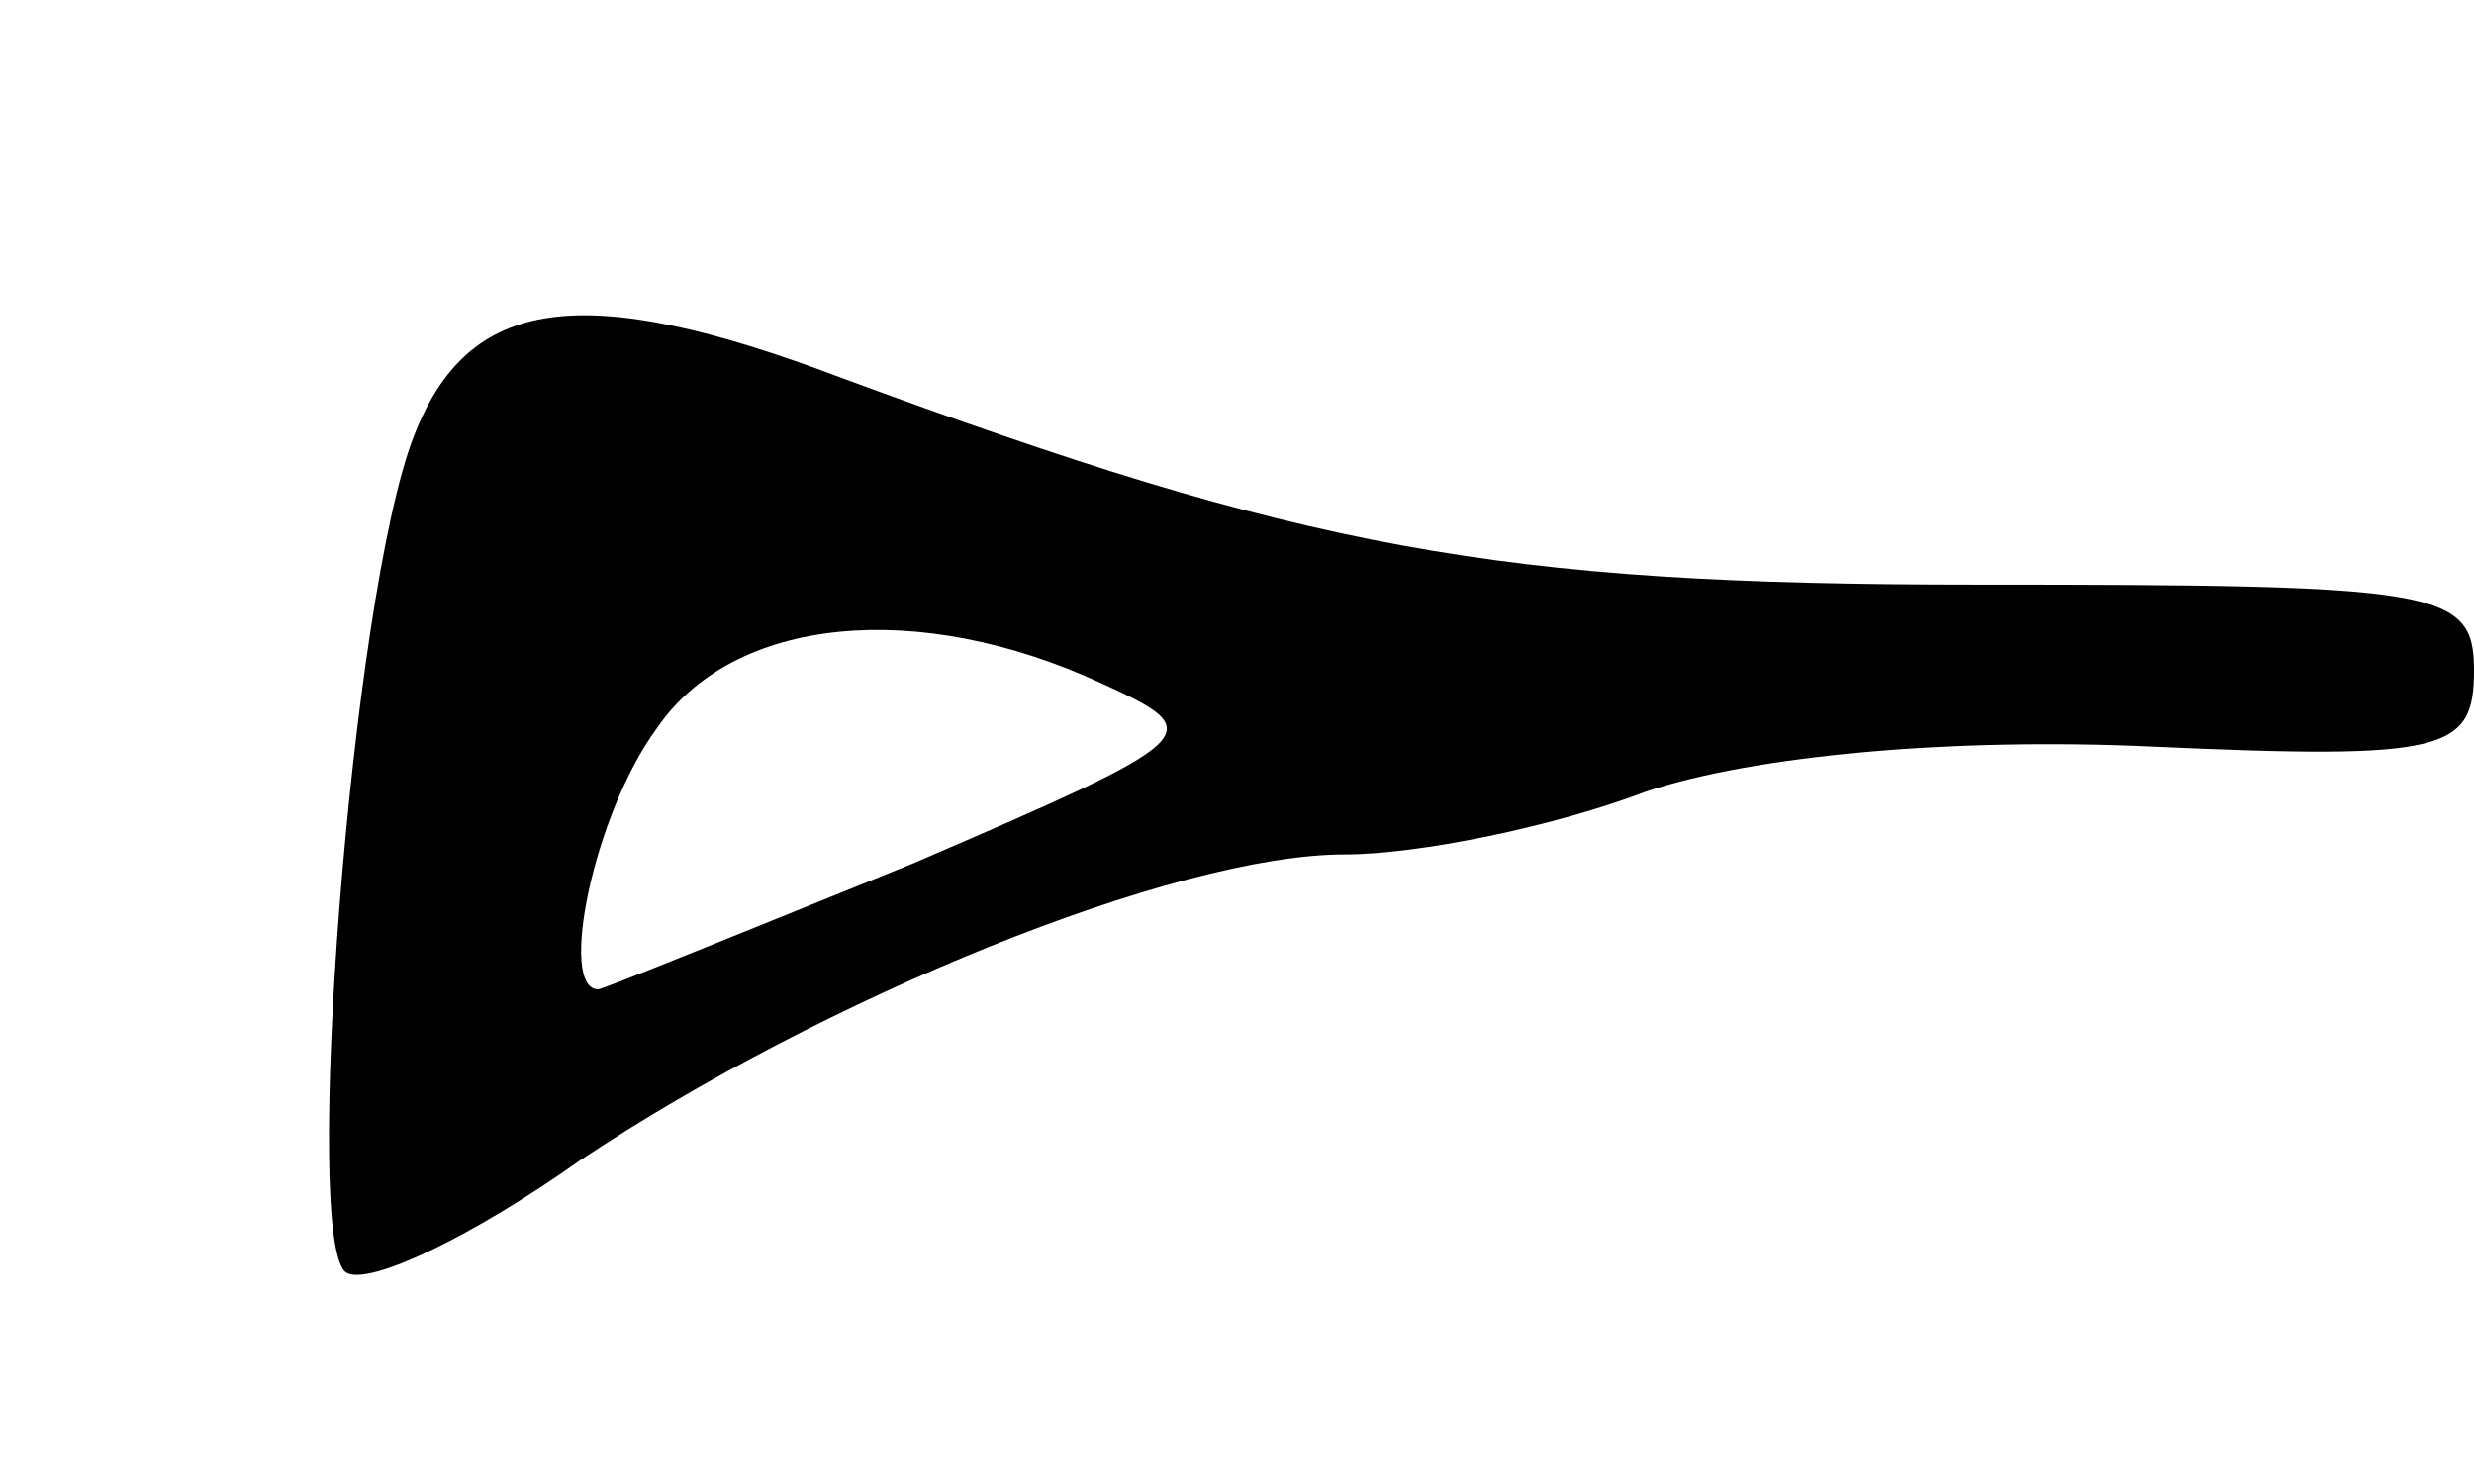<?xml version="1.0" standalone="no"?>
<!DOCTYPE svg PUBLIC "-//W3C//DTD SVG 20010904//EN"
 "http://www.w3.org/TR/2001/REC-SVG-20010904/DTD/svg10.dtd">
<svg version="1.0" xmlns="http://www.w3.org/2000/svg"
 width="55pt" height="33pt" viewBox="0 0 55 33"
 preserveAspectRatio="xMidYMid meet">
<g transform="translate(0,33) scale(0.1,-0.1)"
fill="#000000" stroke="none">
<path d="M92 233 c-14 -36 -25 -180 -15 -186 5 -3 28 8 52 25 54 36 132 68
170 68 16 0 46 6 67 14 24 8 68 12 112 10 66 -3 72 -1 72 17 0 18 -8 19 -111
19 -107 0 -149 8 -252 46 -58 22 -83 18 -95 -13z m153 -55 c24 -11 23 -12 -42
-40 -37 -15 -69 -28 -70 -28 -9 0 -1 39 13 58 17 25 58 29 99 10z"/>
</g>
</svg>
